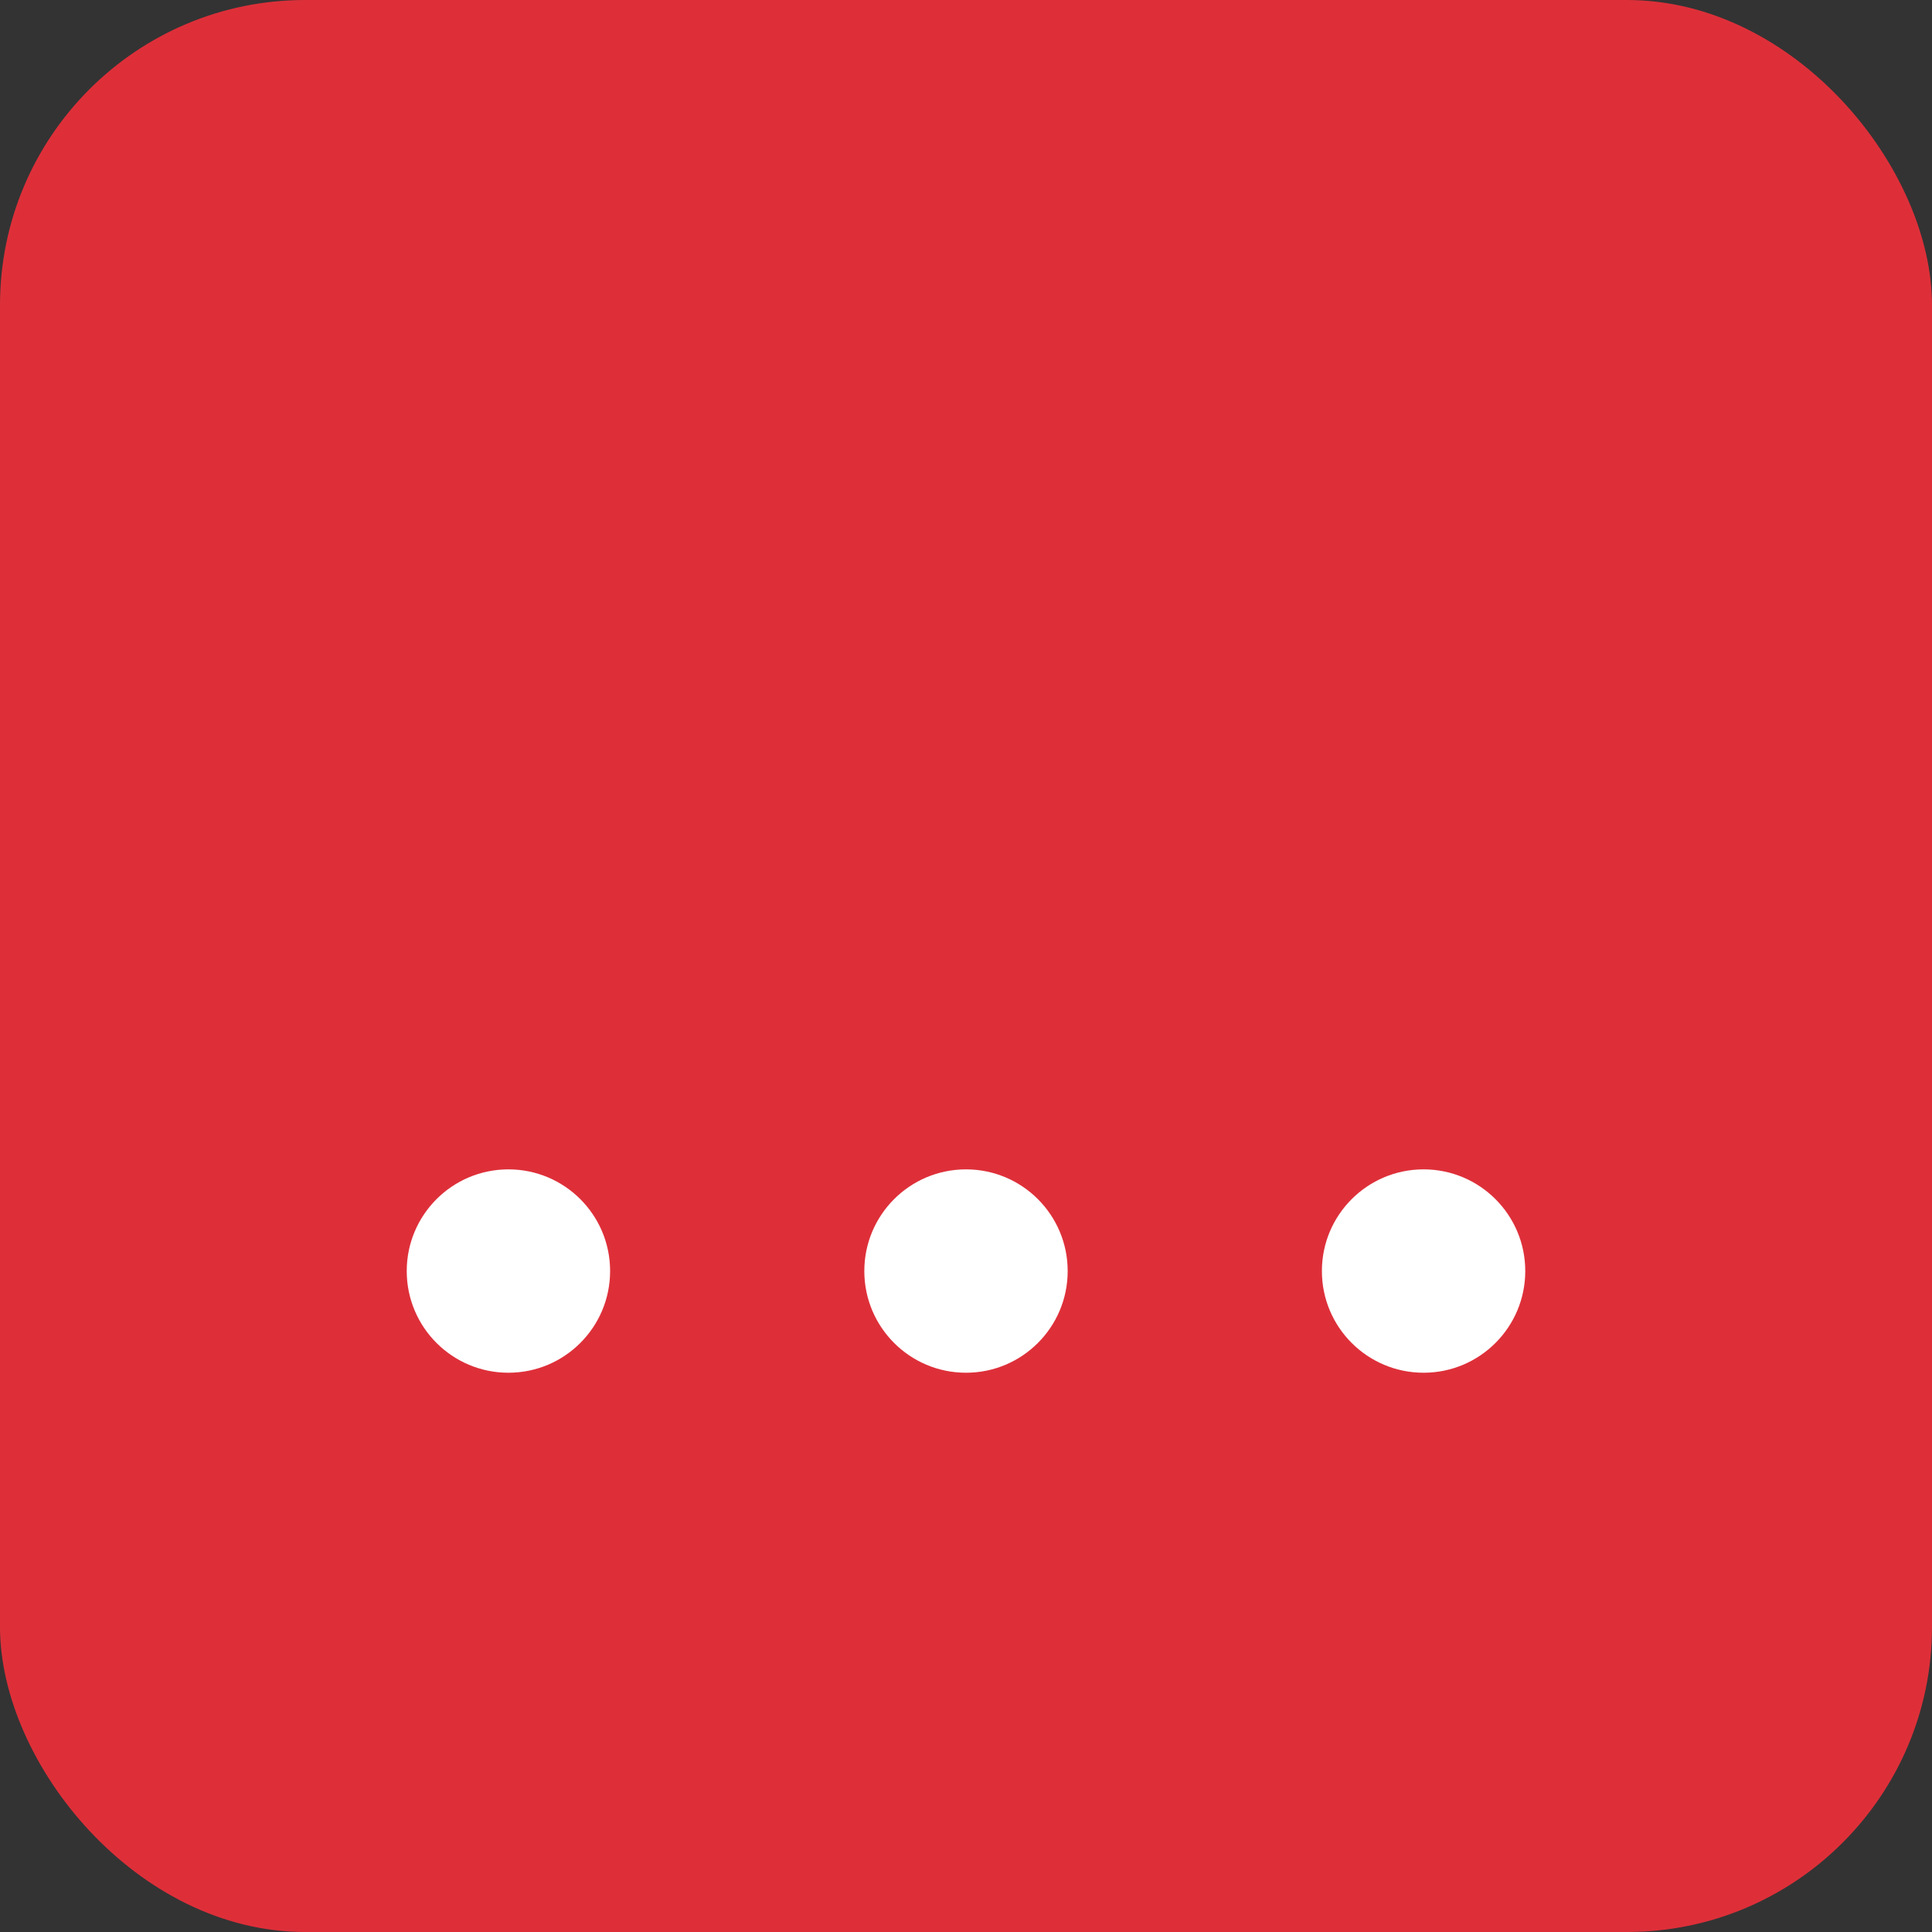 <svg width="38" height="38" viewBox="0 0 38 38" fill="none" xmlns="http://www.w3.org/2000/svg">
<rect x="0" y="0" width="38" height="38" fill="#333333" stroke="none"/>
<rect width="38" height="38" rx="6" fill="#DE2F39"/>
<circle cx="10" cy="25" r="2" fill="white"/>
<circle cx="19" cy="25" r="2" fill="white"/>
<circle cx="28" cy="25" r="2" fill="white"/>
</svg>
